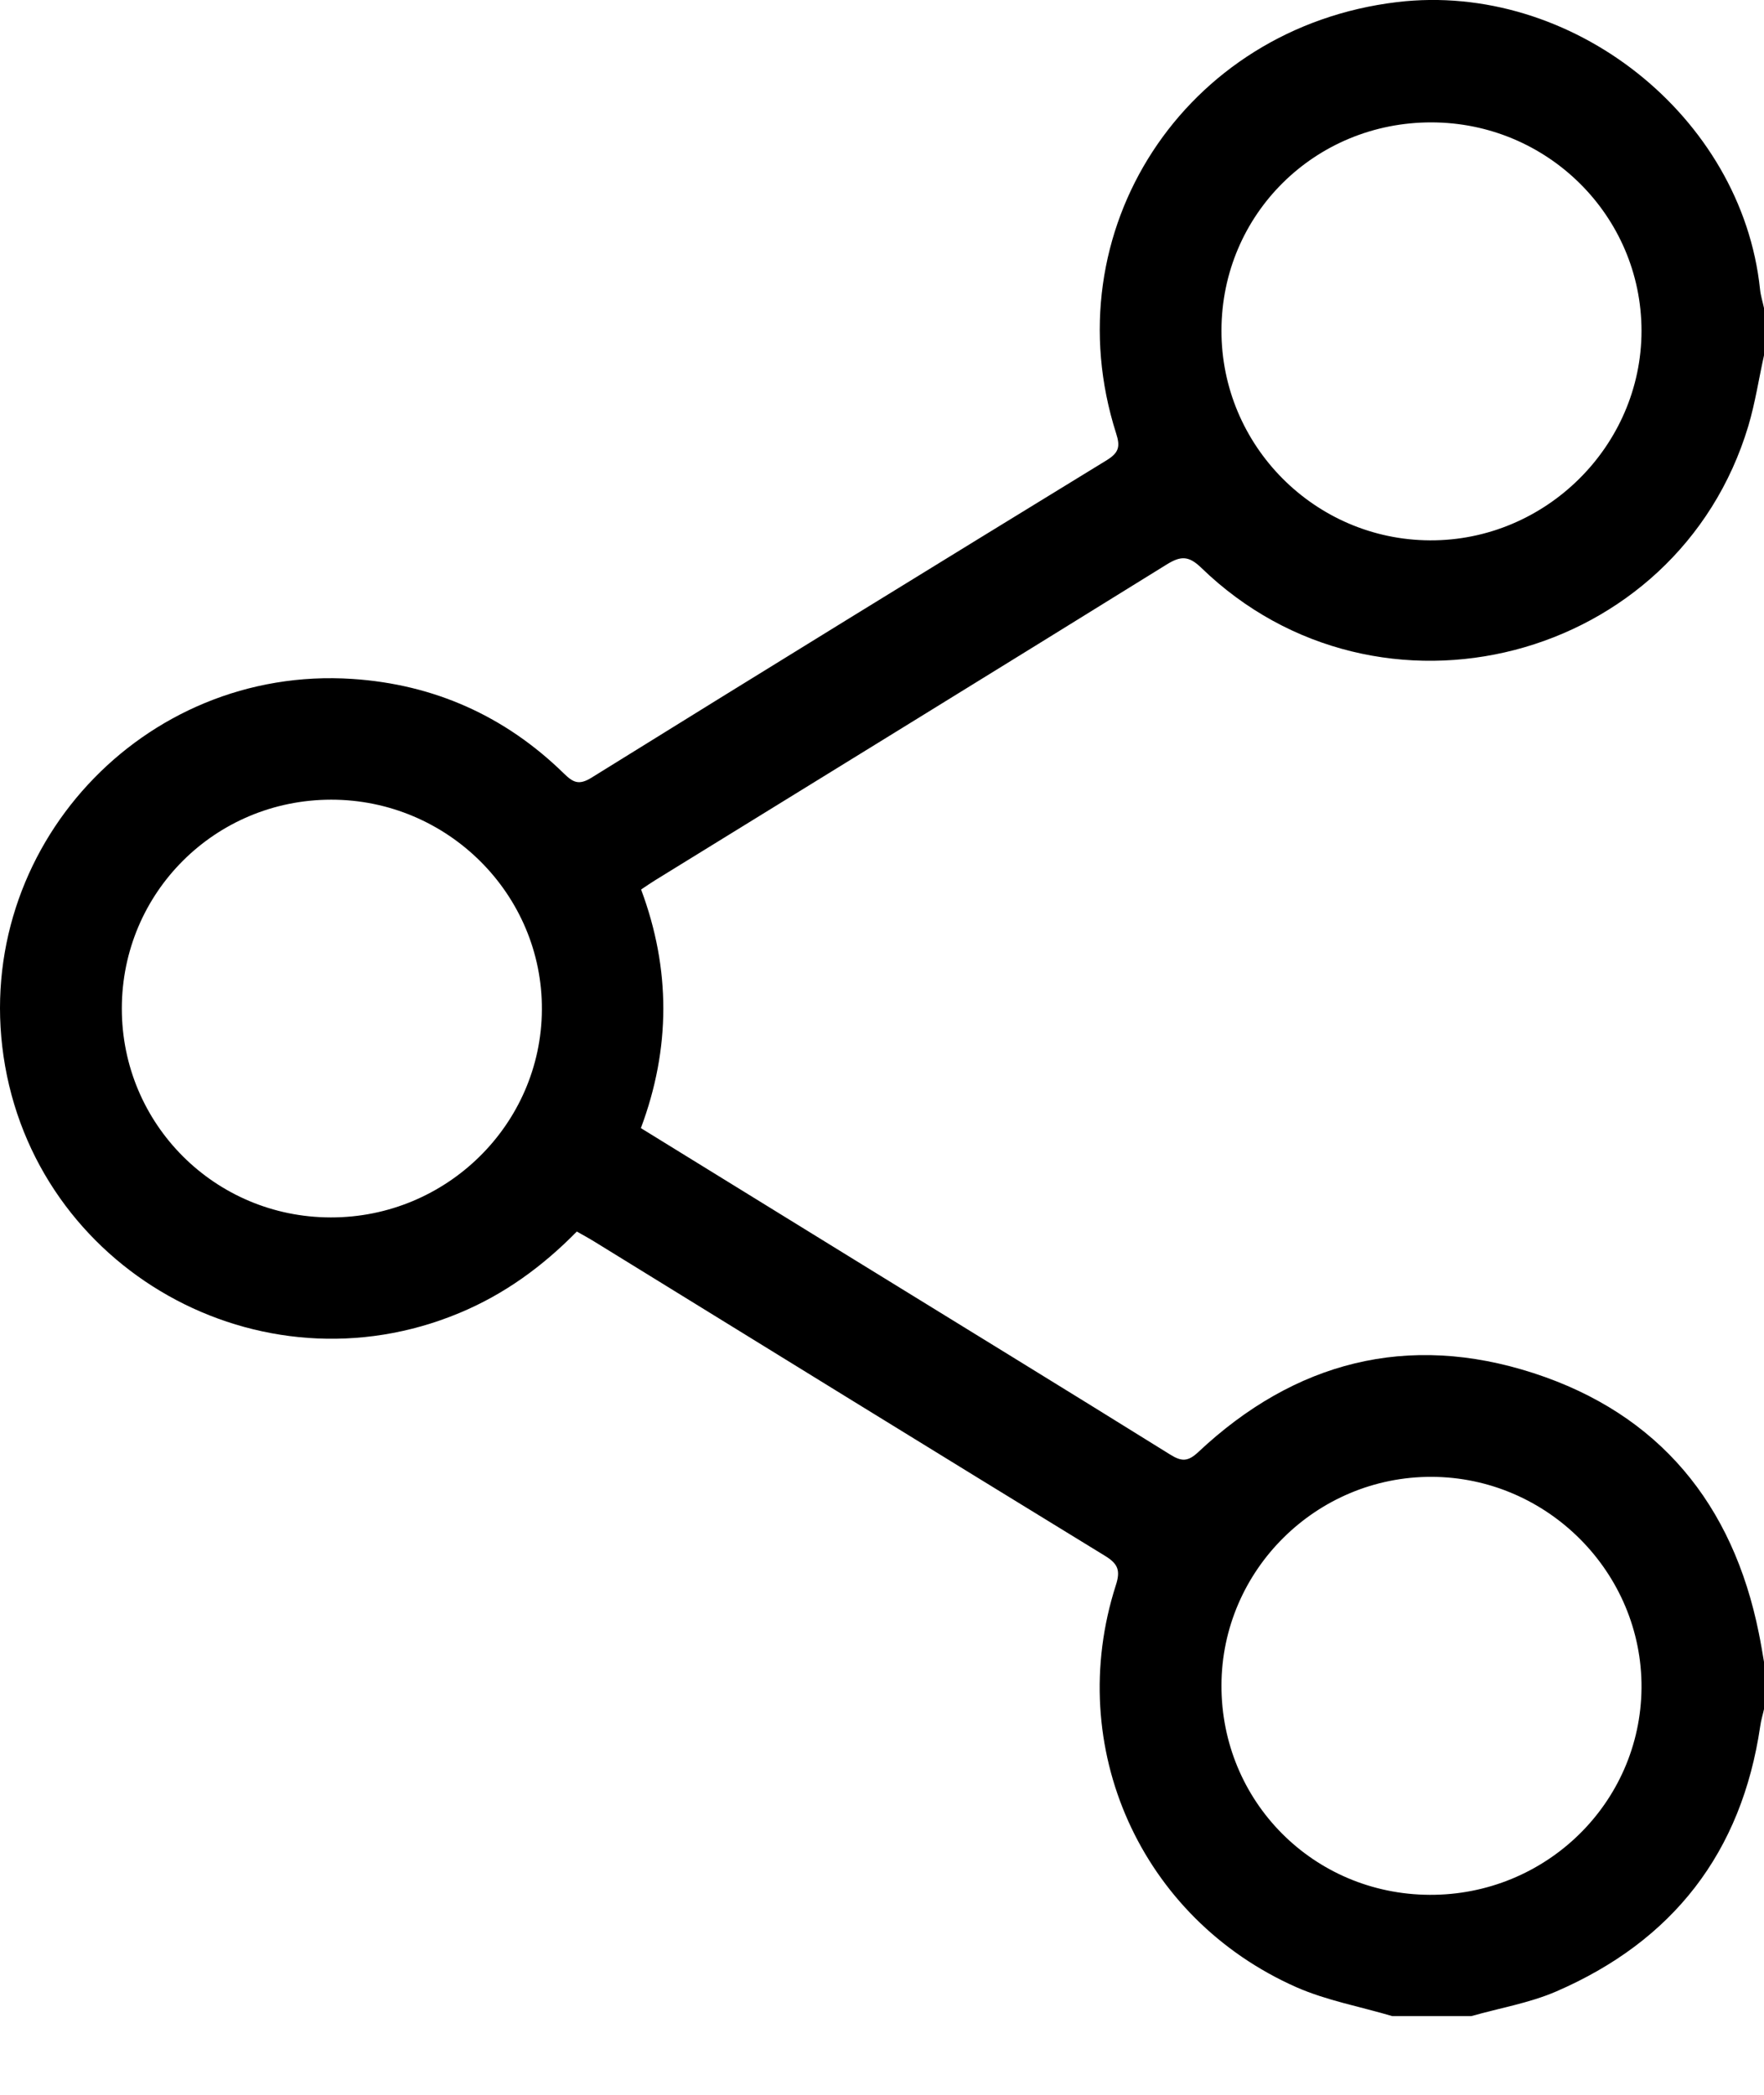<svg width="16" height="19" viewBox="0 0 16 19" fill="none" xmlns="http://www.w3.org/2000/svg">
<path d="M16 3.223C15.953 3.436 15.92 3.654 15.858 3.863C15.216 6.006 12.504 6.71 10.895 5.149C10.779 5.037 10.707 5.043 10.582 5.12C9.037 6.078 7.489 7.03 5.942 7.984C5.901 8.009 5.863 8.036 5.815 8.068C6.084 8.788 6.084 9.508 5.813 10.232C6.466 10.634 7.109 11.031 7.753 11.428C8.707 12.016 9.663 12.601 10.614 13.193C10.717 13.257 10.774 13.259 10.869 13.17C11.742 12.35 12.768 12.084 13.909 12.454C15.049 12.824 15.718 13.643 15.953 14.812C15.971 14.899 15.985 14.986 16 15.073V15.502C15.989 15.553 15.973 15.603 15.966 15.655C15.798 16.801 15.175 17.605 14.112 18.064C13.87 18.168 13.602 18.213 13.346 18.286H12.628C12.338 18.2 12.035 18.145 11.761 18.025C10.345 17.4 9.65 15.845 10.121 14.378C10.164 14.245 10.142 14.184 10.022 14.111C8.477 13.165 6.935 12.213 5.392 11.262C5.342 11.231 5.29 11.203 5.232 11.17C4.921 11.487 4.572 11.741 4.164 11.91C2.355 12.662 0.315 11.512 0.032 9.58C-0.243 7.699 1.294 6.032 3.197 6.158C3.938 6.207 4.582 6.495 5.114 7.015C5.198 7.097 5.25 7.125 5.366 7.053C6.92 6.088 8.479 5.129 10.04 4.173C10.149 4.105 10.162 4.05 10.124 3.932C9.538 2.097 10.743 0.25 12.672 0.019C14.255 -0.17 15.8 1.054 15.964 2.624C15.97 2.682 15.988 2.738 16 2.794V3.223ZM1.105 9.146C1.104 10.195 1.949 11.041 3 11.042C4.049 11.044 4.909 10.199 4.915 9.159C4.922 8.112 4.06 7.253 3.004 7.253C1.951 7.254 1.106 8.096 1.105 9.146H1.105ZM11.079 2.995C11.076 4.041 11.925 4.896 12.97 4.901C14.019 4.906 14.889 4.044 14.889 3C14.888 1.957 14.035 1.111 12.983 1.11C11.926 1.109 11.082 1.944 11.079 2.995V2.995ZM12.967 17.186C14.021 17.191 14.88 16.353 14.889 15.311C14.897 14.265 14.036 13.398 12.985 13.395C11.939 13.392 11.082 14.242 11.079 15.285C11.076 16.338 11.913 17.181 12.967 17.186Z" fill="black"/>
</svg>
